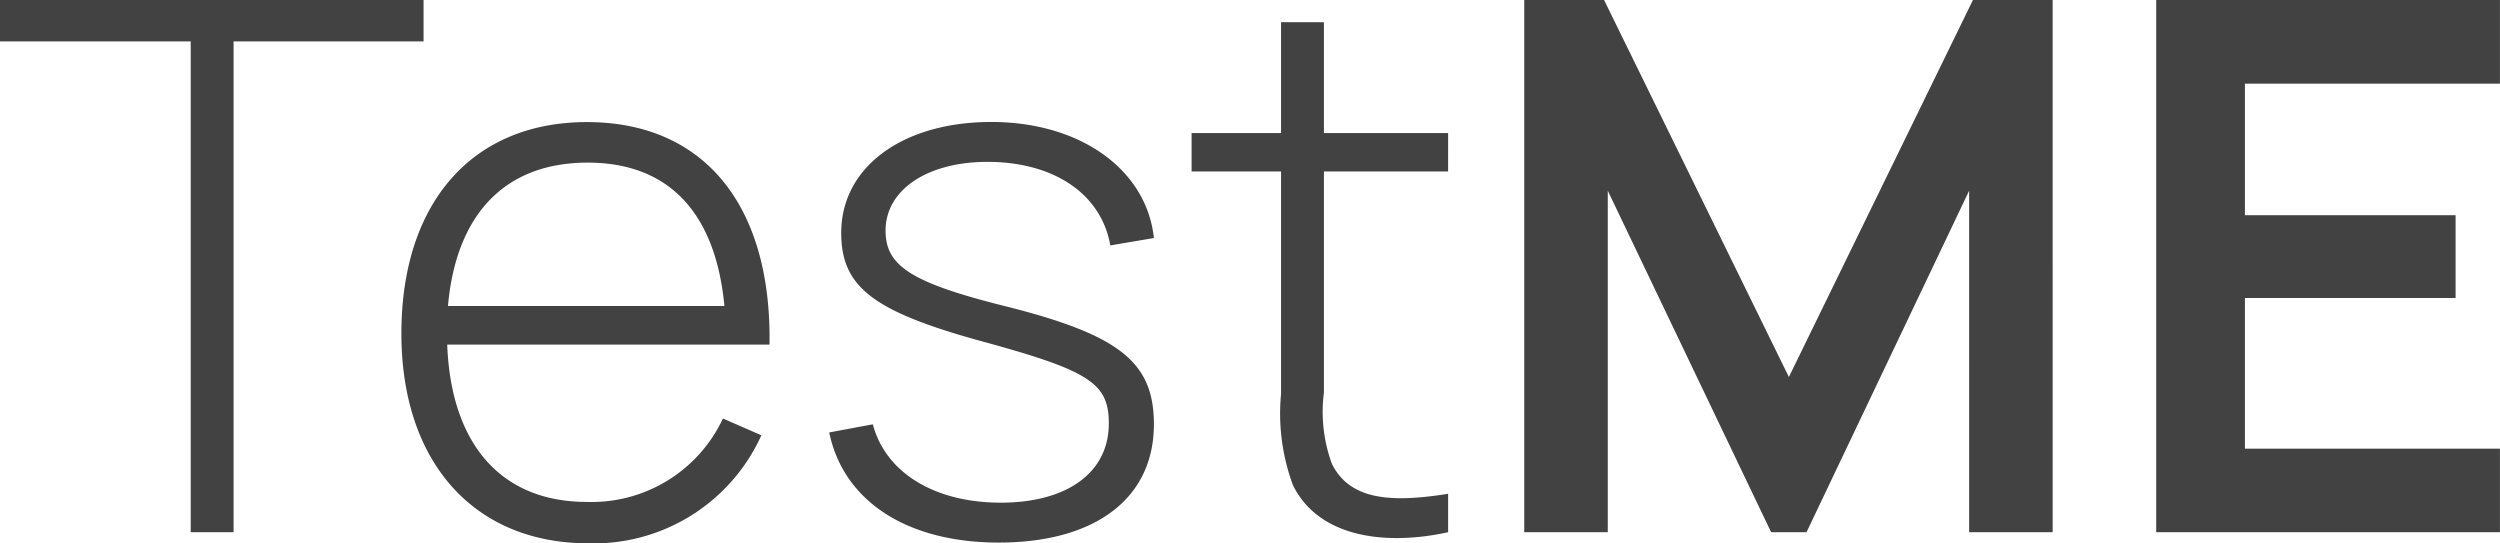 <svg xmlns="http://www.w3.org/2000/svg" width="87.932" height="19.11" viewBox="0 0 87.932 19.11"><defs><style>.a{fill:#424242;}</style></defs><path class="a" d="M6.968,0H8.476V-17.264h6.682V-18.72H.26v1.456H6.968ZM15.99-6.6H27.326c.078-4.914-2.314-7.826-6.422-7.826-4.03,0-6.526,2.834-6.526,7.436C14.378-2.47,16.926.39,20.956.39a6.471,6.471,0,0,0,6.084-3.8L25.688-4A5.1,5.1,0,0,1,20.9-1.066C17.888-1.066,16.12-3.094,15.99-6.6ZM20.93-13c2.86,0,4.5,1.768,4.81,5.044H16.016C16.3-11.18,18.018-13,20.93-13ZM35.386.364c3.406,0,5.46-1.56,5.46-4.16,0-2.184-1.2-3.146-5.252-4.16-3.328-.832-4.186-1.43-4.186-2.652,0-1.456,1.508-2.444,3.666-2.418C37.362-13,39-11.882,39.312-10.088l1.534-.26c-.26-2.418-2.6-4.082-5.72-4.082s-5.278,1.586-5.278,3.9c0,1.924,1.144,2.782,5.07,3.848,3.692,1.014,4.342,1.456,4.342,2.86,0,1.716-1.456,2.782-3.8,2.782s-4.056-1.066-4.5-2.756l-1.534.286C29.926-1.092,32.162.364,35.386.364Zm11.44-13.052h4.368V-14.04H46.826v-3.9H45.318v3.9H42.172v1.352h3.146v7.826a7.255,7.255,0,0,0,.416,3.2C46.618.156,48.932.494,51.194,0V-1.352c-2.106.338-3.458.182-4.082-1.04a5.312,5.312,0,0,1-.286-2.522ZM53.872,0H56.81V-12.012L62.556,0H63.8l5.72-12.012V0h2.938V-18.72H69.654L63.18-5.46l-6.5-13.26H53.872ZM76.1,0h12.09V-2.938h-8.97v-5.3h7.41v-2.912h-7.41v-4.628h8.97V-18.72H76.1Z" transform="translate(-0.26 18.72)"/></svg>